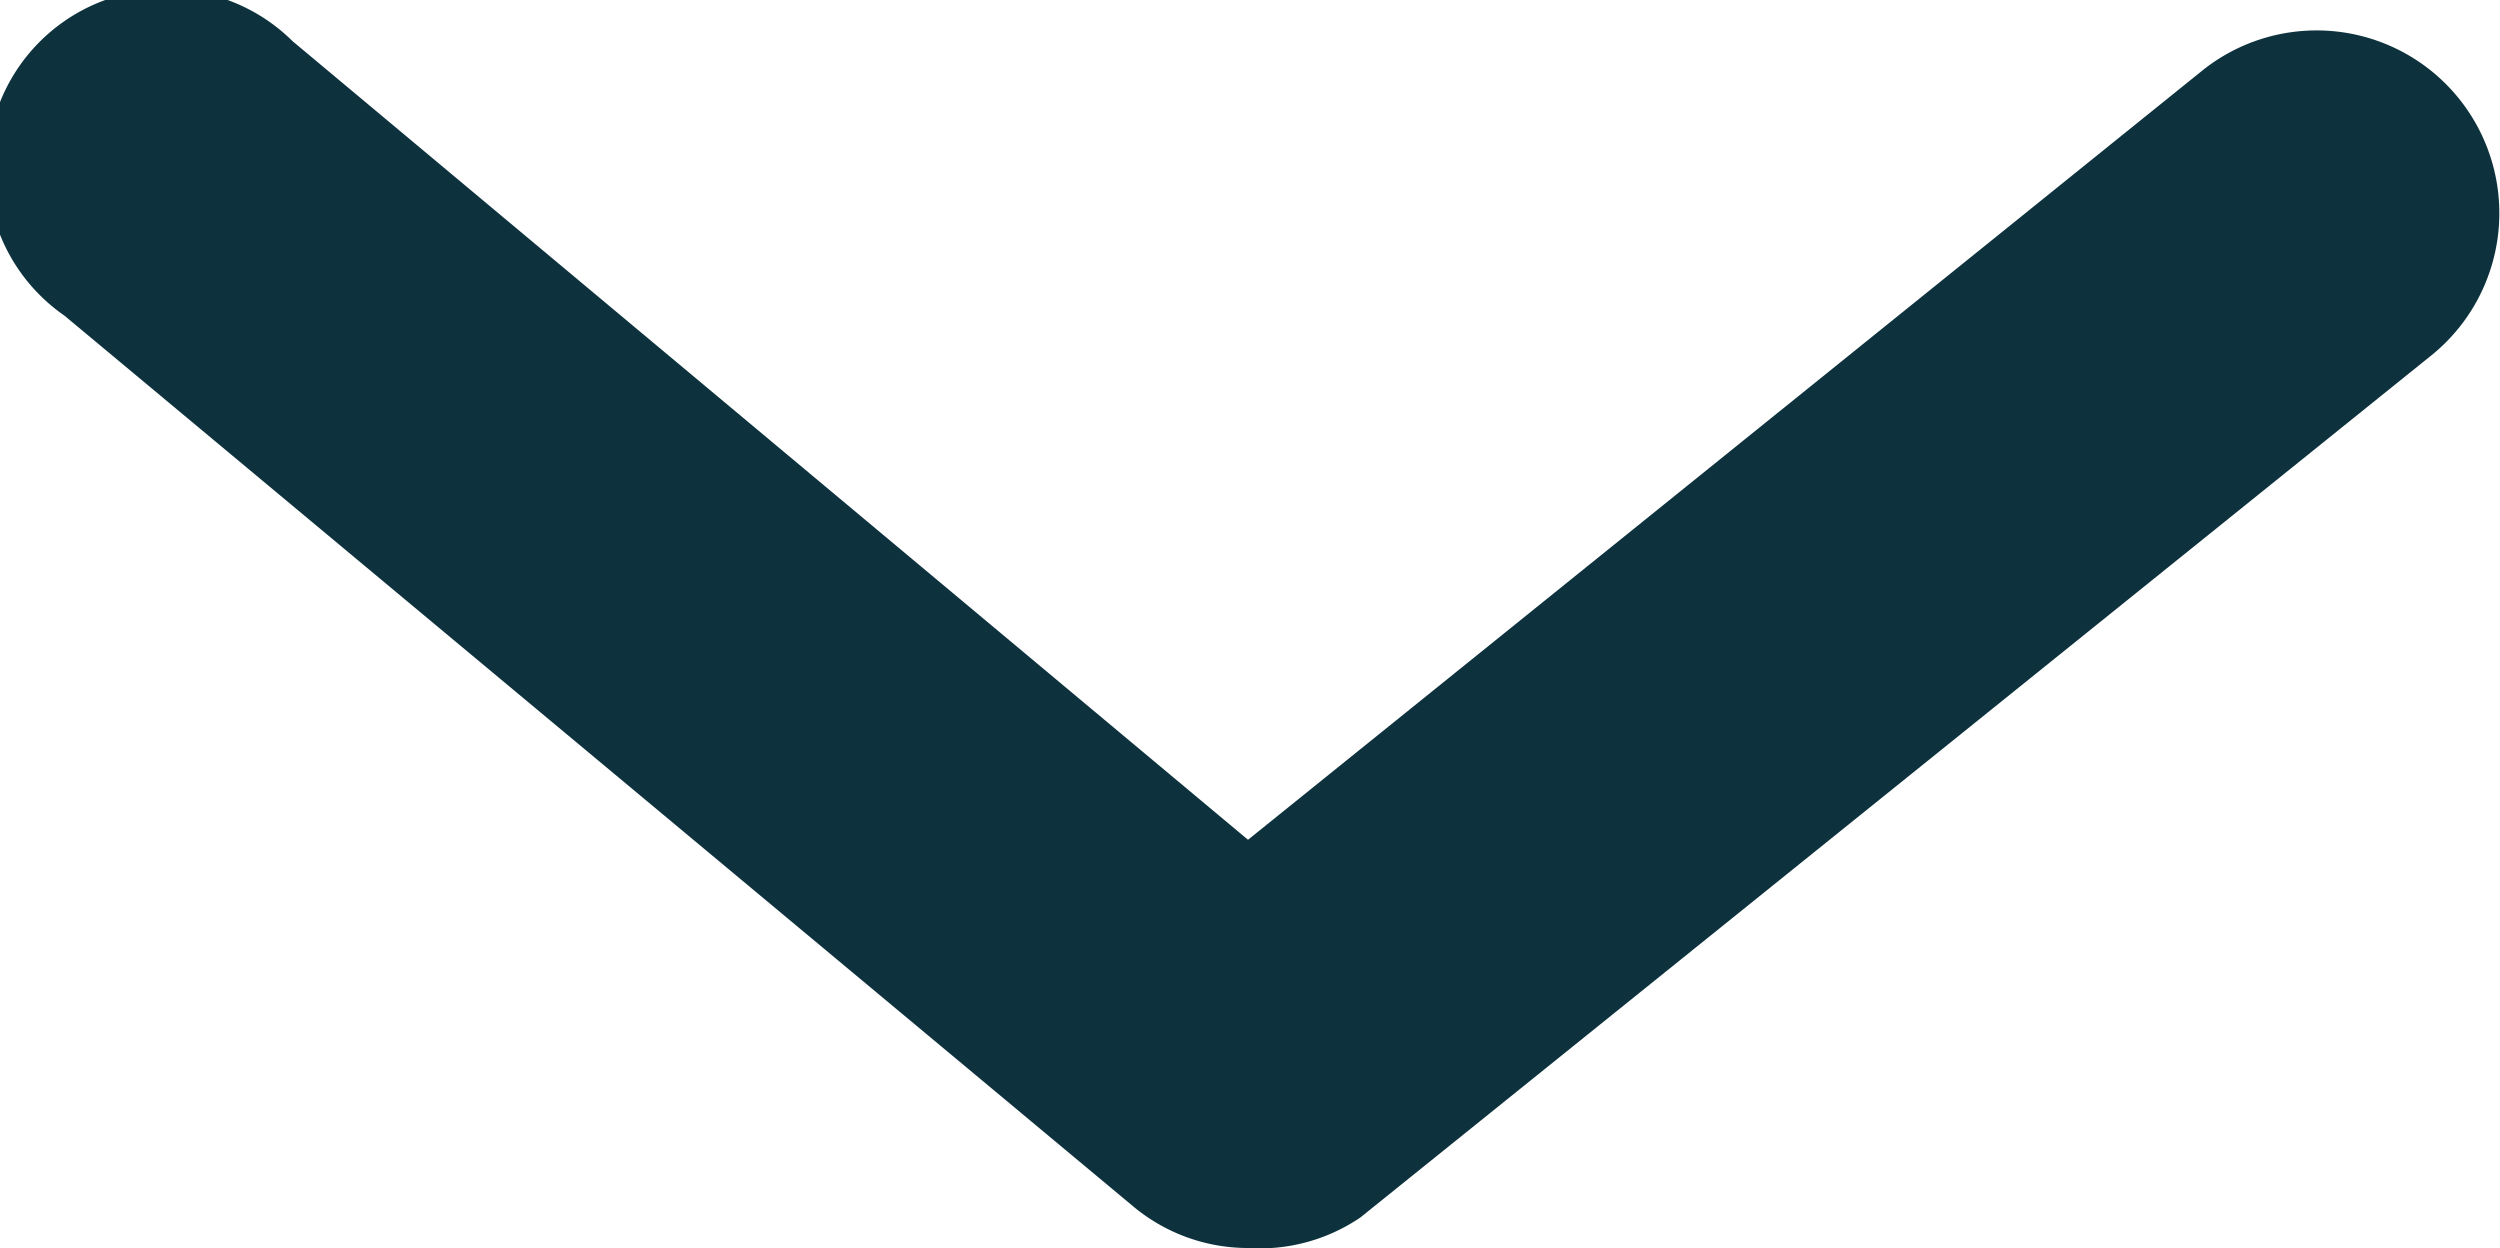 <svg xmlns="http://www.w3.org/2000/svg" width="12.56" height="6.272" viewBox="0 0 12.56 6.272">
  <path id="arrow-ios-downward-outline" d="M13.768,19.768a.9.9,0,0,1-.573-.206L7.822,15.084a.9.9,0,1,1,1.146-1.379l4.8,4.012,4.8-3.869a.918.918,0,1,1,1.137,1.442l-5.373,4.325A.9.9,0,0,1,13.768,19.768Z" transform="translate(-7.498 -13.498)" fill="#0d323d"/>
</svg>
